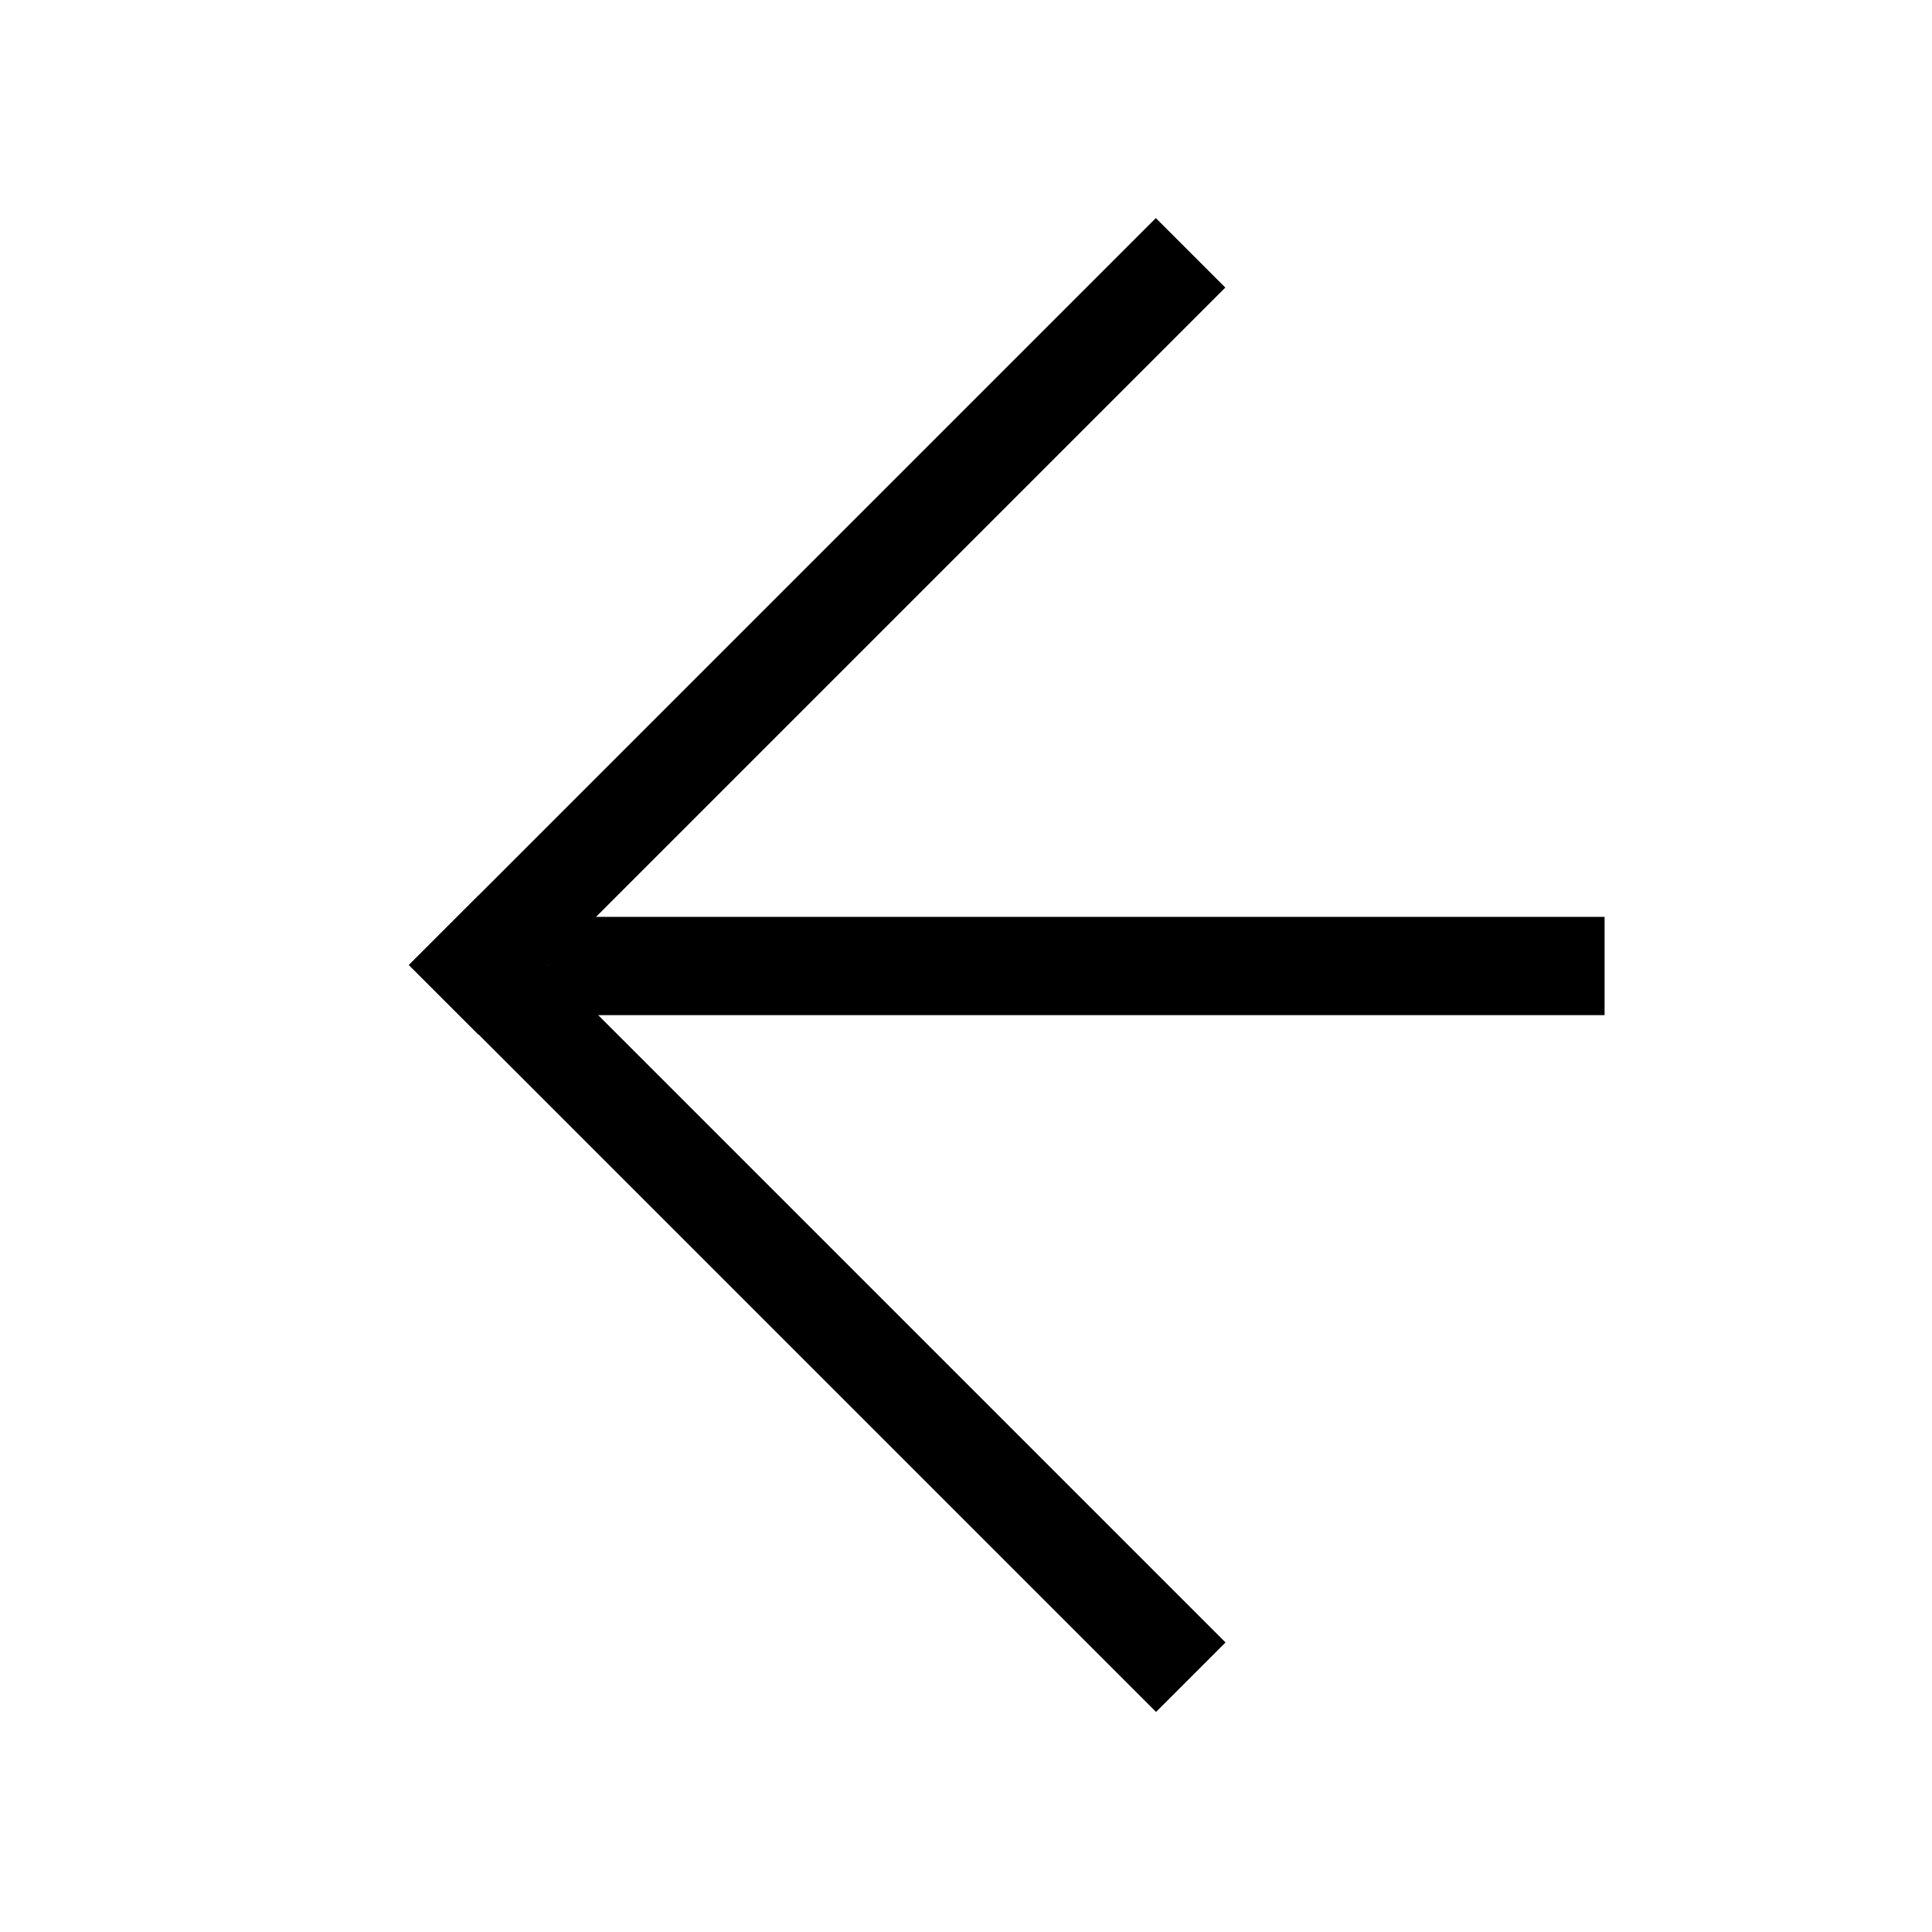 <?xml version="1.0" encoding="iso-8859-1"?>
<!-- Generator: Adobe Illustrator 19.0.0, SVG Export Plug-In . SVG Version: 6.00 Build 0)  -->
<svg version="1.1" id="Layer_1" xmlns="http://www.w3.org/2000/svg" xmlns:xlink="http://www.w3.org/1999/xlink" x="0px" y="0px"
	 viewBox="0 0 512 512" style="enable-background:new 0 0 512 512;" xml:space="preserve">
<rect id="XMLID_1_" y="-6.908" style="display:none;fill:#FFFFFF;stroke:#000000;stroke-miterlimit:10;" width="512" height="512"/>
<rect id="XMLID_2_" y="0" style="display:none;fill:#FFFFFF;stroke:#000000;stroke-miterlimit:10;" width="512" height="512"/>
<g id="XMLID_4_" style="display:none;">
	<rect id="XMLID_3_" x="113.214" y="242.979" style="display:inline;" width="280" height="26.043"/>
	<rect id="XMLID_5_" x="113.214" y="369.957" style="display:inline;" width="280" height="26.043"/>
	<rect id="XMLID_6_" x="113.214" y="116" style="display:inline;" width="280" height="26.043"/>
</g>
<g id="XMLID_7_">
	<rect id="XMLID_10_" x="145.233" y="242.979" width="280" height="26.043"/>
	
		<rect id="XMLID_8_" x="76.578" y="332.53" transform="matrix(0.707 0.707 -0.707 0.707 307.776 -51.934)" width="280" height="26.043"/>
	
		<rect id="XMLID_11_" x="76.578" y="152.955" transform="matrix(0.707 -0.707 0.707 0.707 -53.929 201.757)" width="280" height="26.043"/>
</g>
</svg>
